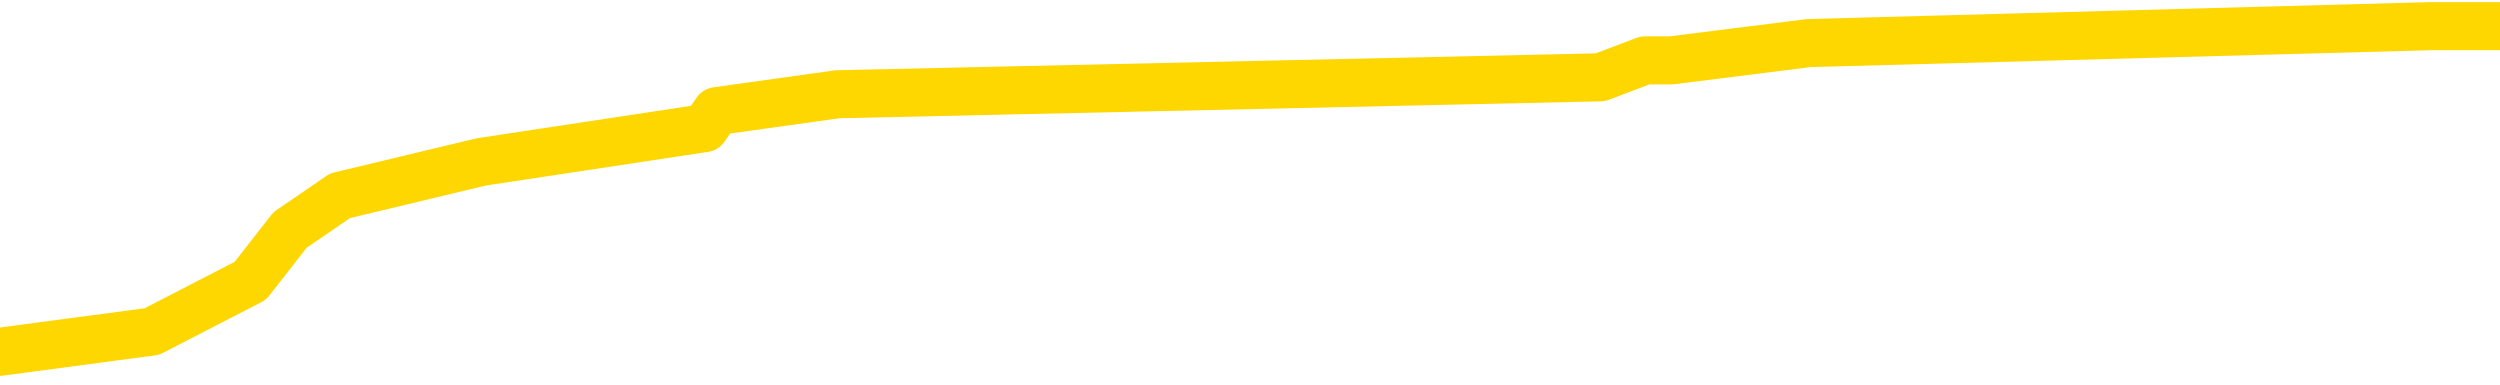 <svg xmlns="http://www.w3.org/2000/svg" version="1.1" viewBox="0 0 6500 1000">
	<path fill="none" stroke="gold" stroke-width="125" stroke-linecap="round" stroke-linejoin="round" d="M0 52119  L-299768 52119 L-299584 52075 L-299093 51987 L-298800 51943 L-298489 51855 L-298254 51811 L-298201 51722 L-298142 51634 L-297988 51590 L-297948 51502 L-297815 51458 L-297523 51414 L-296982 51414 L-296372 51370 L-296324 51370 L-295684 51325 L-295650 51325 L-295125 51325 L-294992 51281 L-294602 51193 L-294274 51105 L-294157 51017 L-293946 50928 L-293229 50928 L-292659 50884 L-292551 50884 L-292377 50840 L-292156 50752 L-291754 50708 L-291728 50620 L-290800 50531 L-290713 50443 L-290631 50355 L-290561 50267 L-290263 50223 L-290111 50134 L-288221 50179 L-288120 50179 L-287858 50179 L-287564 50223 L-287423 50134 L-287174 50134 L-287139 50090 L-286980 50046 L-286517 49958 L-286264 49914 L-286051 49826 L-285800 49782 L-285451 49737 L-284524 49649 L-284430 49561 L-284019 49517 L-282849 49429 L-281659 49385 L-281567 49296 L-281540 49208 L-281274 49120 L-280975 49032 L-280846 48943 L-280809 48855 L-279994 48855 L-279610 48899 L-278549 48943 L-278488 48943 L-278223 49826 L-277752 50664 L-277559 51502 L-277296 52340 L-276959 52296 L-276823 52252 L-276368 52208 L-275625 52164 L-275607 52119 L-275442 52031 L-275374 52031 L-274857 51987 L-273829 51987 L-273633 51943 L-273144 51899 L-272782 51855 L-272373 51855 L-271988 51899 L-270284 51899 L-270186 51899 L-270115 51899 L-270053 51899 L-269869 51855 L-269532 51855 L-268892 51811 L-268815 51767 L-268754 51767 L-268567 51722 L-268487 51722 L-268310 51678 L-268291 51634 L-268061 51634 L-267673 51590 L-266785 51590 L-266745 51546 L-266657 51502 L-266630 51414 L-265622 51370 L-265472 51281 L-265448 51237 L-265315 51193 L-265275 51149 L-264017 51105 L-263959 51105 L-263419 51061 L-263367 51061 L-263320 51061 L-262925 51017 L-262785 50973 L-262585 50928 L-262439 50928 L-262274 50928 L-261997 50973 L-261639 50973 L-261086 50928 L-260441 50884 L-260183 50796 L-260029 50752 L-259628 50708 L-259588 50664 L-259467 50620 L-259405 50664 L-259391 50664 L-259297 50664 L-259004 50620 L-258853 50443 L-258523 50355 L-258445 50267 L-258369 50223 L-258142 50090 L-258076 50002 L-257848 49914 L-257796 49826 L-257631 49782 L-256625 49737 L-256442 49693 L-255891 49649 L-255498 49561 L-255100 49517 L-254250 49429 L-254172 49385 L-253593 49340 L-253152 49340 L-252911 49296 L-252753 49296 L-252353 49208 L-252332 49208 L-251887 49164 L-251482 49120 L-251346 49032 L-251171 48943 L-251034 48855 L-250784 48767 L-249784 48723 L-249702 48679 L-249567 48635 L-249528 48591 L-248638 48546 L-248422 48502 L-247979 48458 L-247862 48414 L-247805 48370 L-247129 48370 L-247028 48326 L-247000 48326 L-245658 48282 L-245252 48238 L-245213 48194 L-244284 48149 L-244186 48105 L-244053 48061 L-243649 48017 L-243623 47973 L-243530 47929 L-243313 47885 L-242902 47797 L-241749 47708 L-241457 47620 L-241428 47532 L-240820 47488 L-240570 47400 L-240550 47355 L-239621 47311 L-239570 47223 L-239447 47179 L-239430 47091 L-239274 47047 L-239099 46958 L-238962 46914 L-238906 46870 L-238798 46826 L-238713 46782 L-238479 46738 L-238404 46694 L-238096 46650 L-237978 46606 L-237808 46561 L-237717 46517 L-237614 46517 L-237591 46473 L-237514 46473 L-237416 46385 L-237049 46341 L-236945 46297 L-236441 46253 L-235989 46209 L-235951 46164 L-235927 46120 L-235886 46076 L-235758 46032 L-235657 45988 L-235215 45944 L-234933 45900 L-234341 45856 L-234210 45812 L-233936 45723 L-233783 45679 L-233630 45635 L-233545 45547 L-233467 45503 L-233281 45459 L-233231 45459 L-233203 45415 L-233123 45370 L-233100 45326 L-232817 45238 L-232213 45150 L-231218 45106 L-230920 45062 L-230186 45018 L-229941 44973 L-229852 44929 L-229274 44885 L-228576 44841 L-227823 44797 L-227505 44753 L-227122 44665 L-227045 44621 L-226411 44576 L-226225 44532 L-226137 44532 L-226008 44532 L-225695 44488 L-225646 44444 L-225504 44400 L-225482 44356 L-224514 44312 L-223969 44268 L-223491 44268 L-223430 44268 L-223106 44268 L-223084 44224 L-223022 44224 L-222812 44179 L-222735 44135 L-222680 44091 L-222658 44047 L-222619 44003 L-222603 43959 L-221846 43915 L-221829 43871 L-221030 43827 L-220877 43782 L-219972 43738 L-219466 43694 L-219237 43606 L-219195 43606 L-219080 43562 L-218904 43518 L-218149 43562 L-218014 43518 L-217850 43474 L-217532 43430 L-217356 43341 L-216334 43253 L-216311 43165 L-216060 43121 L-215847 43033 L-215213 42988 L-214975 42900 L-214942 42812 L-214764 42724 L-214684 42636 L-214594 42591 L-214530 42503 L-214089 42415 L-214066 42371 L-213525 42327 L-213269 42283 L-212774 42239 L-211897 42194 L-211860 42150 L-211808 42106 L-211767 42062 L-211649 42018 L-211373 41974 L-211166 41886 L-210969 41797 L-210945 41709 L-210895 41621 L-210856 41577 L-210778 41533 L-210180 41445 L-210120 41400 L-210017 41356 L-209863 41312 L-209231 41268 L-208550 41224 L-208247 41136 L-207900 41092 L-207703 41048 L-207655 40959 L-207334 40915 L-206707 40871 L-206560 40827 L-206524 40783 L-206466 40739 L-206389 40651 L-206148 40651 L-206060 40606 L-205966 40562 L-205672 40518 L-205537 40474 L-205477 40430 L-205440 40342 L-205168 40342 L-204162 40298 L-203987 40254 L-203936 40254 L-203643 40209 L-203451 40121 L-203118 40077 L-202611 40033 L-202049 39945 L-202034 39857 L-202018 39812 L-201917 39724 L-201802 39636 L-201763 39548 L-201726 39504 L-201660 39504 L-201632 39460 L-201493 39504 L-201200 39504 L-201150 39504 L-201045 39504 L-200780 39460 L-200316 39415 L-200171 39415 L-200116 39327 L-200059 39283 L-199868 39239 L-199503 39195 L-199289 39195 L-199094 39195 L-199036 39195 L-198977 39107 L-198823 39063 L-198554 39018 L-198124 39239 L-198108 39239 L-198031 39195 L-197967 39151 L-197838 38842 L-197814 38798 L-197530 38754 L-197482 38710 L-197428 38666 L-196965 38621 L-196927 38621 L-196886 38577 L-196696 38533 L-196215 38489 L-195728 38445 L-195712 38401 L-195674 38357 L-195417 38313 L-195340 38224 L-195110 38180 L-195094 38092 L-194799 38004 L-194357 37960 L-193910 37916 L-193406 37872 L-193252 37827 L-192965 37783 L-192925 37695 L-192594 37651 L-192372 37607 L-191855 37519 L-191779 37475 L-191532 37386 L-191337 37298 L-191277 37254 L-190501 37210 L-190427 37210 L-190196 37166 L-190180 37166 L-190118 37122 L-189922 37078 L-189458 37078 L-189435 37033 L-189305 37033 L-188004 37033 L-187988 37033 L-187910 36989 L-187817 36989 L-187600 36989 L-187447 36945 L-187269 36989 L-187215 37033 L-186928 37078 L-186888 37078 L-186519 37078 L-186078 37078 L-185895 37078 L-185574 37033 L-185279 37033 L-184833 36945 L-184761 36901 L-184299 36813 L-183861 36769 L-183679 36725 L-182225 36636 L-182093 36592 L-181636 36504 L-181410 36460 L-181024 36372 L-180507 36284 L-179553 36195 L-178759 36107 L-178084 36063 L-177659 35975 L-177348 35931 L-177118 35798 L-176434 35666 L-176421 35534 L-176211 35357 L-176189 35313 L-176015 35225 L-175065 35181 L-174797 35093 L-173982 35048 L-173671 34960 L-173634 34916 L-173576 34828 L-172959 34784 L-172322 34696 L-170696 34651 L-170022 34607 L-169380 34607 L-169302 34607 L-169246 34607 L-169210 34607 L-169182 34563 L-169070 34475 L-169052 34431 L-169029 34387 L-168876 34343 L-168822 34254 L-168744 34210 L-168625 34166 L-168527 34122 L-168410 34078 L-168140 33990 L-167871 33946 L-167853 33857 L-167653 33813 L-167506 33725 L-167280 33681 L-167146 33637 L-166837 33593 L-166777 33549 L-166424 33460 L-166075 33416 L-165974 33372 L-165910 33284 L-165850 33240 L-165466 33152 L-165085 33108 L-164981 33063 L-164720 33019 L-164449 32931 L-164290 32887 L-164257 32843 L-164196 32799 L-164054 32755 L-163870 32711 L-163826 32666 L-163538 32666 L-163522 32622 L-163288 32622 L-163227 32578 L-163189 32578 L-162609 32534 L-162476 32490 L-162452 32314 L-162434 32005 L-162416 31652 L-162400 31299 L-162376 30946 L-162360 30681 L-162339 30373 L-162322 30064 L-162299 29887 L-162282 29711 L-162260 29579 L-162244 29490 L-162195 29358 L-162122 29226 L-162088 29005 L-162064 28829 L-162028 28652 L-161987 28476 L-161950 28388 L-161934 28211 L-161910 28079 L-161873 27991 L-161856 27858 L-161833 27770 L-161815 27682 L-161797 27594 L-161781 27505 L-161752 27373 L-161726 27241 L-161680 27197 L-161664 27108 L-161622 27064 L-161574 26976 L-161503 26888 L-161488 26800 L-161472 26711 L-161409 26667 L-161370 26623 L-161331 26579 L-161165 26535 L-161100 26491 L-161084 26447 L-161040 26359 L-160981 26314 L-160769 26270 L-160735 26226 L-160693 26182 L-160615 26138 L-160077 26094 L-159999 26050 L-159895 25962 L-159806 25917 L-159630 25873 L-159280 25829 L-159124 25785 L-158686 25741 L-158529 25697 L-158399 25653 L-157695 25565 L-157494 25520 L-156534 25432 L-156051 25388 L-155952 25388 L-155860 25344 L-155615 25300 L-155542 25256 L-155099 25168 L-155003 25123 L-154988 25079 L-154972 25035 L-154947 24991 L-154481 24947 L-154264 24903 L-154125 24859 L-153831 24815 L-153742 24771 L-153701 24726 L-153671 24682 L-153498 24638 L-153440 24594 L-153363 24550 L-153283 24506 L-153213 24506 L-152904 24462 L-152819 24418 L-152605 24374 L-152570 24329 L-151886 24285 L-151787 24241 L-151582 24197 L-151536 24153 L-151257 24109 L-151195 24065 L-151178 23977 L-151100 23932 L-150792 23844 L-150768 23800 L-150714 23712 L-150691 23668 L-150569 23624 L-150433 23535 L-150189 23491 L-150063 23491 L-149416 23447 L-149400 23447 L-149376 23447 L-149195 23359 L-149119 23315 L-149027 23271 L-148600 23227 L-148184 23183 L-147791 23094 L-147712 23050 L-147693 23006 L-147330 22962 L-147093 22918 L-146865 22874 L-146552 22830 L-146474 22786 L-146393 22697 L-146215 22609 L-146200 22565 L-145934 22477 L-145854 22433 L-145624 22389 L-145398 22344 L-145082 22344 L-144907 22300 L-144546 22300 L-144154 22256 L-144085 22168 L-144021 22124 L-143881 22036 L-143829 21992 L-143727 21903 L-143226 21859 L-143028 21815 L-142782 21771 L-142596 21727 L-142296 21683 L-142220 21639 L-142054 21550 L-141170 21506 L-141141 21418 L-141018 21330 L-140440 21286 L-140362 21242 L-139648 21242 L-139336 21242 L-139123 21242 L-139106 21242 L-138720 21242 L-138195 21153 L-137749 21109 L-137419 21065 L-137266 21021 L-136941 21021 L-136762 20977 L-136681 20977 L-136474 20889 L-136299 20845 L-135370 20801 L-134481 20756 L-134441 20712 L-134214 20712 L-133834 20668 L-133047 20624 L-132813 20580 L-132737 20536 L-132379 20492 L-131807 20404 L-131540 20359 L-131154 20315 L-131050 20315 L-130880 20315 L-130262 20315 L-130051 20315 L-129743 20315 L-129690 20271 L-129562 20227 L-129509 20183 L-129390 20139 L-129054 20051 L-128094 20007 L-127963 19918 L-127761 19874 L-127130 19830 L-126819 19786 L-126405 19742 L-126377 19698 L-126232 19654 L-125812 19610 L-124479 19610 L-124432 19565 L-124304 19477 L-124287 19433 L-123709 19345 L-123504 19301 L-123474 19257 L-123433 19213 L-123376 19168 L-123338 19124 L-123260 19080 L-123117 19036 L-122663 18992 L-122544 18948 L-122259 18904 L-121886 18860 L-121790 18816 L-121463 18771 L-121109 18727 L-120939 18683 L-120892 18639 L-120783 18595 L-120693 18551 L-120666 18507 L-120589 18419 L-120286 18374 L-120252 18286 L-120180 18242 L-119813 18198 L-119477 18154 L-119396 18154 L-119176 18110 L-119005 18066 L-118977 18022 L-118480 17977 L-117931 17889 L-117050 17845 L-116952 17757 L-116875 17713 L-116601 17669 L-116353 17580 L-116279 17536 L-116218 17448 L-116099 17404 L-116056 17360 L-115946 17316 L-115870 17228 L-115169 17183 L-114923 17139 L-114884 17095 L-114727 17051 L-114128 17051 L-113901 17051 L-113809 17051 L-113334 17051 L-112737 16963 L-112217 16919 L-112196 16875 L-112051 16831 L-111731 16831 L-111189 16831 L-110957 16831 L-110786 16831 L-110300 16786 L-110072 16742 L-109987 16698 L-109641 16654 L-109315 16654 L-108792 16610 L-108465 16566 L-107864 16522 L-107667 16434 L-107615 16389 L-107574 16345 L-107293 16301 L-106608 16213 L-106298 16169 L-106273 16081 L-106082 16037 L-105859 15992 L-105773 15948 L-105110 15860 L-105085 15816 L-104864 15728 L-104534 15684 L-104182 15595 L-103977 15551 L-103744 15463 L-103486 15419 L-103297 15331 L-103250 15287 L-103023 15243 L-102988 15198 L-102831 15154 L-102617 15110 L-102444 15066 L-102353 15022 L-102075 14978 L-101832 14934 L-101516 14890 L-101090 14890 L-101053 14890 L-100569 14890 L-100336 14890 L-100124 14846 L-99898 14801 L-99348 14801 L-99101 14757 L-98267 14757 L-98211 14713 L-98189 14669 L-98031 14625 L-97570 14581 L-97529 14537 L-97189 14449 L-97056 14404 L-96833 14360 L-96261 14316 L-95789 14272 L-95595 14228 L-95402 14184 L-95212 14140 L-95111 14096 L-94742 14052 L-94696 14007 L-94615 13963 L-93321 13919 L-93273 13875 L-93004 13875 L-92859 13875 L-92308 13875 L-92192 13831 L-92110 13787 L-91751 13743 L-91527 13699 L-91246 13655 L-90917 13566 L-90409 13522 L-90296 13478 L-90217 13434 L-90053 13390 L-89759 13390 L-89290 13390 L-89093 13434 L-89043 13434 L-88393 13390 L-88271 13346 L-87817 13346 L-87781 13302 L-87313 13258 L-87202 13213 L-87186 13169 L-86970 13169 L-86789 13125 L-86257 13125 L-85228 13125 L-85028 13081 L-84570 13037 L-83622 12949 L-83523 12905 L-83169 12816 L-83109 12772 L-83094 12728 L-83059 12684 L-82689 12640 L-82569 12596 L-82327 12552 L-82164 12508 L-81976 12464 L-81855 12419 L-80785 12331 L-79927 12287 L-79714 12199 L-79617 12155 L-79443 12067 L-79110 12022 L-79038 11978 L-78980 11934 L-78805 11934 L-78416 11890 L-78181 11846 L-78069 11802 L-77952 11758 L-76972 11714 L-76946 11670 L-76352 11581 L-76319 11581 L-76171 11537 L-75886 11493 L-74974 11493 L-74028 11493 L-73875 11449 L-73773 11449 L-73641 11405 L-73498 11361 L-73472 11317 L-73357 11273 L-73139 11228 L-72458 11184 L-72328 11140 L-72025 11096 L-71785 11008 L-71453 10964 L-70814 10920 L-70471 10831 L-70410 10787 L-70254 10787 L-69332 10787 L-68862 10787 L-68818 10787 L-68806 10743 L-68764 10699 L-68742 10655 L-68715 10611 L-68571 10567 L-68149 10523 L-67814 10523 L-67622 10479 L-67194 10479 L-67006 10434 L-66617 10346 L-66083 10302 L-65710 10258 L-65689 10258 L-65439 10214 L-65321 10170 L-65245 10126 L-65109 10082 L-65069 10037 L-64990 9993 L-64595 9949 L-64099 9905 L-63987 9817 L-63814 9773 L-63506 9729 L-63059 9685 L-62736 9640 L-62593 9552 L-62166 9464 L-62013 9376 L-61958 9288 L-61144 9243 L-61124 9199 L-60752 9155 L-60695 9155 L-59566 9111 L-59498 9111 L-58940 9067 L-58745 9023 L-58609 8979 L-58376 8935 L-58029 8891 L-57994 8802 L-57959 8758 L-57891 8670 L-57542 8626 L-57369 8582 L-56885 8538 L-56868 8494 L-56543 8449 L-56386 8405 L-55245 8317 L-55220 8273 L-55028 8185 L-54835 8141 L-54585 8097 L-54567 8052 L-53547 8008 L-53249 7964 L-53174 7920 L-53038 7832 L-52862 7788 L-52285 7700 L-52070 7655 L-52006 7611 L-51875 7567 L-51838 7479 L-51315 7435 L-51177 24815 L-51163 24815 L-51140 24815 L-51120 24815 L-50893 7391 L-50117 7391 L-50075 7391 L-49707 7391 L-49629 7347 L-49577 7303 L-48904 7258 L-48161 7214 L-47737 7214 L-47289 7170 L-46227 7126 L-45916 7038 L-45506 7038 L-45434 6994 L-44909 6994 L-44815 6994 L-44797 6994 L-44352 6950 L-44167 6861 L-43387 6773 L-42714 6729 L-42302 6597 L-42070 6509 L-41930 6464 L-41848 6376 L-41828 6332 L-41752 6332 L-41623 6288 L-41307 6332 L-41082 6332 L-40757 6288 L-40695 6288 L-40325 6288 L-40292 6288 L-40083 6288 L-39416 6288 L-39338 6288 L-39180 6200 L-39070 6200 L-38743 6156 L-38588 6112 L-38248 6112 L-38191 6023 L-37852 5935 L-37649 5891 L-37596 5803 L-36219 5759 L-36090 5715 L-35656 5670 L-35336 5626 L-34508 5538 L-34385 5494 L-33654 5406 L-33498 5318 L-33457 5273 L-33404 5229 L-33380 5185 L-33266 5141 L-32970 5097 L-32680 5053 L-32626 5009 L-32505 4965 L-32475 4921 L-32375 4876 L-31931 4876 L-31780 4832 L-30944 4832 L-30402 4788 L-30067 4788 L-30052 4744 L-29976 4700 L-29860 4656 L-29665 4612 L-29401 4568 L-28567 4524 L-28470 4479 L-27949 4435 L-27907 4391 L-27808 4347 L-26980 4347 L-26844 4303 L-26506 4303 L-25952 4259 L-25572 4215 L-25409 4171 L-25099 4127 L-24287 4082 L-23980 4038 L-23712 4038 L-23390 4038 L-23069 4082 L-22794 4082 L-21965 3994 L-21870 3950 L-21778 3818 L-21673 3685 L-21287 3553 L-20806 3465 L-20790 3421 L-20671 3377 L-20304 3288 L-20209 3244 L-19375 3156 L-19298 3112 L-18998 3068 L-18908 3024 L-18500 2936 L-18390 2847 L-17691 2803 L-17218 2759 L-17158 2715 L-16939 2627 L-16665 2583 L-16552 2539 L-15525 2494 L-15138 2450 L-15118 2406 L-14785 2362 L-14541 2318 L-14107 2274 L-13997 2230 L-13880 2186 L-13428 2097 L-12837 2053 L-12501 2009 L-10608 1965 L-10494 1877 L-10283 1833 L-8964 1789 L-8858 -8135 L-8792 -17928 L-8756 -26971 L-8694 -26971 L-8194 -17134 L-7519 -7430 L-7497 1524 L-7227 1436 L-6259 1436 L-5569 1392 L-5407 1348 L-4867 1303 L-4777 1259 L-3758 1215 L-2810 1127 L-2444 1171 L-2342 1215 L-1753 1215 L-1694 1215 L-1593 1171 L-1153 1083 L-1046 1039 L-604 995 L395 862 L651 730 L754 598 L884 509 L1251 421 L1832 333 L1863 289 L2178 245 L4161 201 L4277 157 L4345 157 L4703 112 L6322 68 L6500 68" />
</svg>
